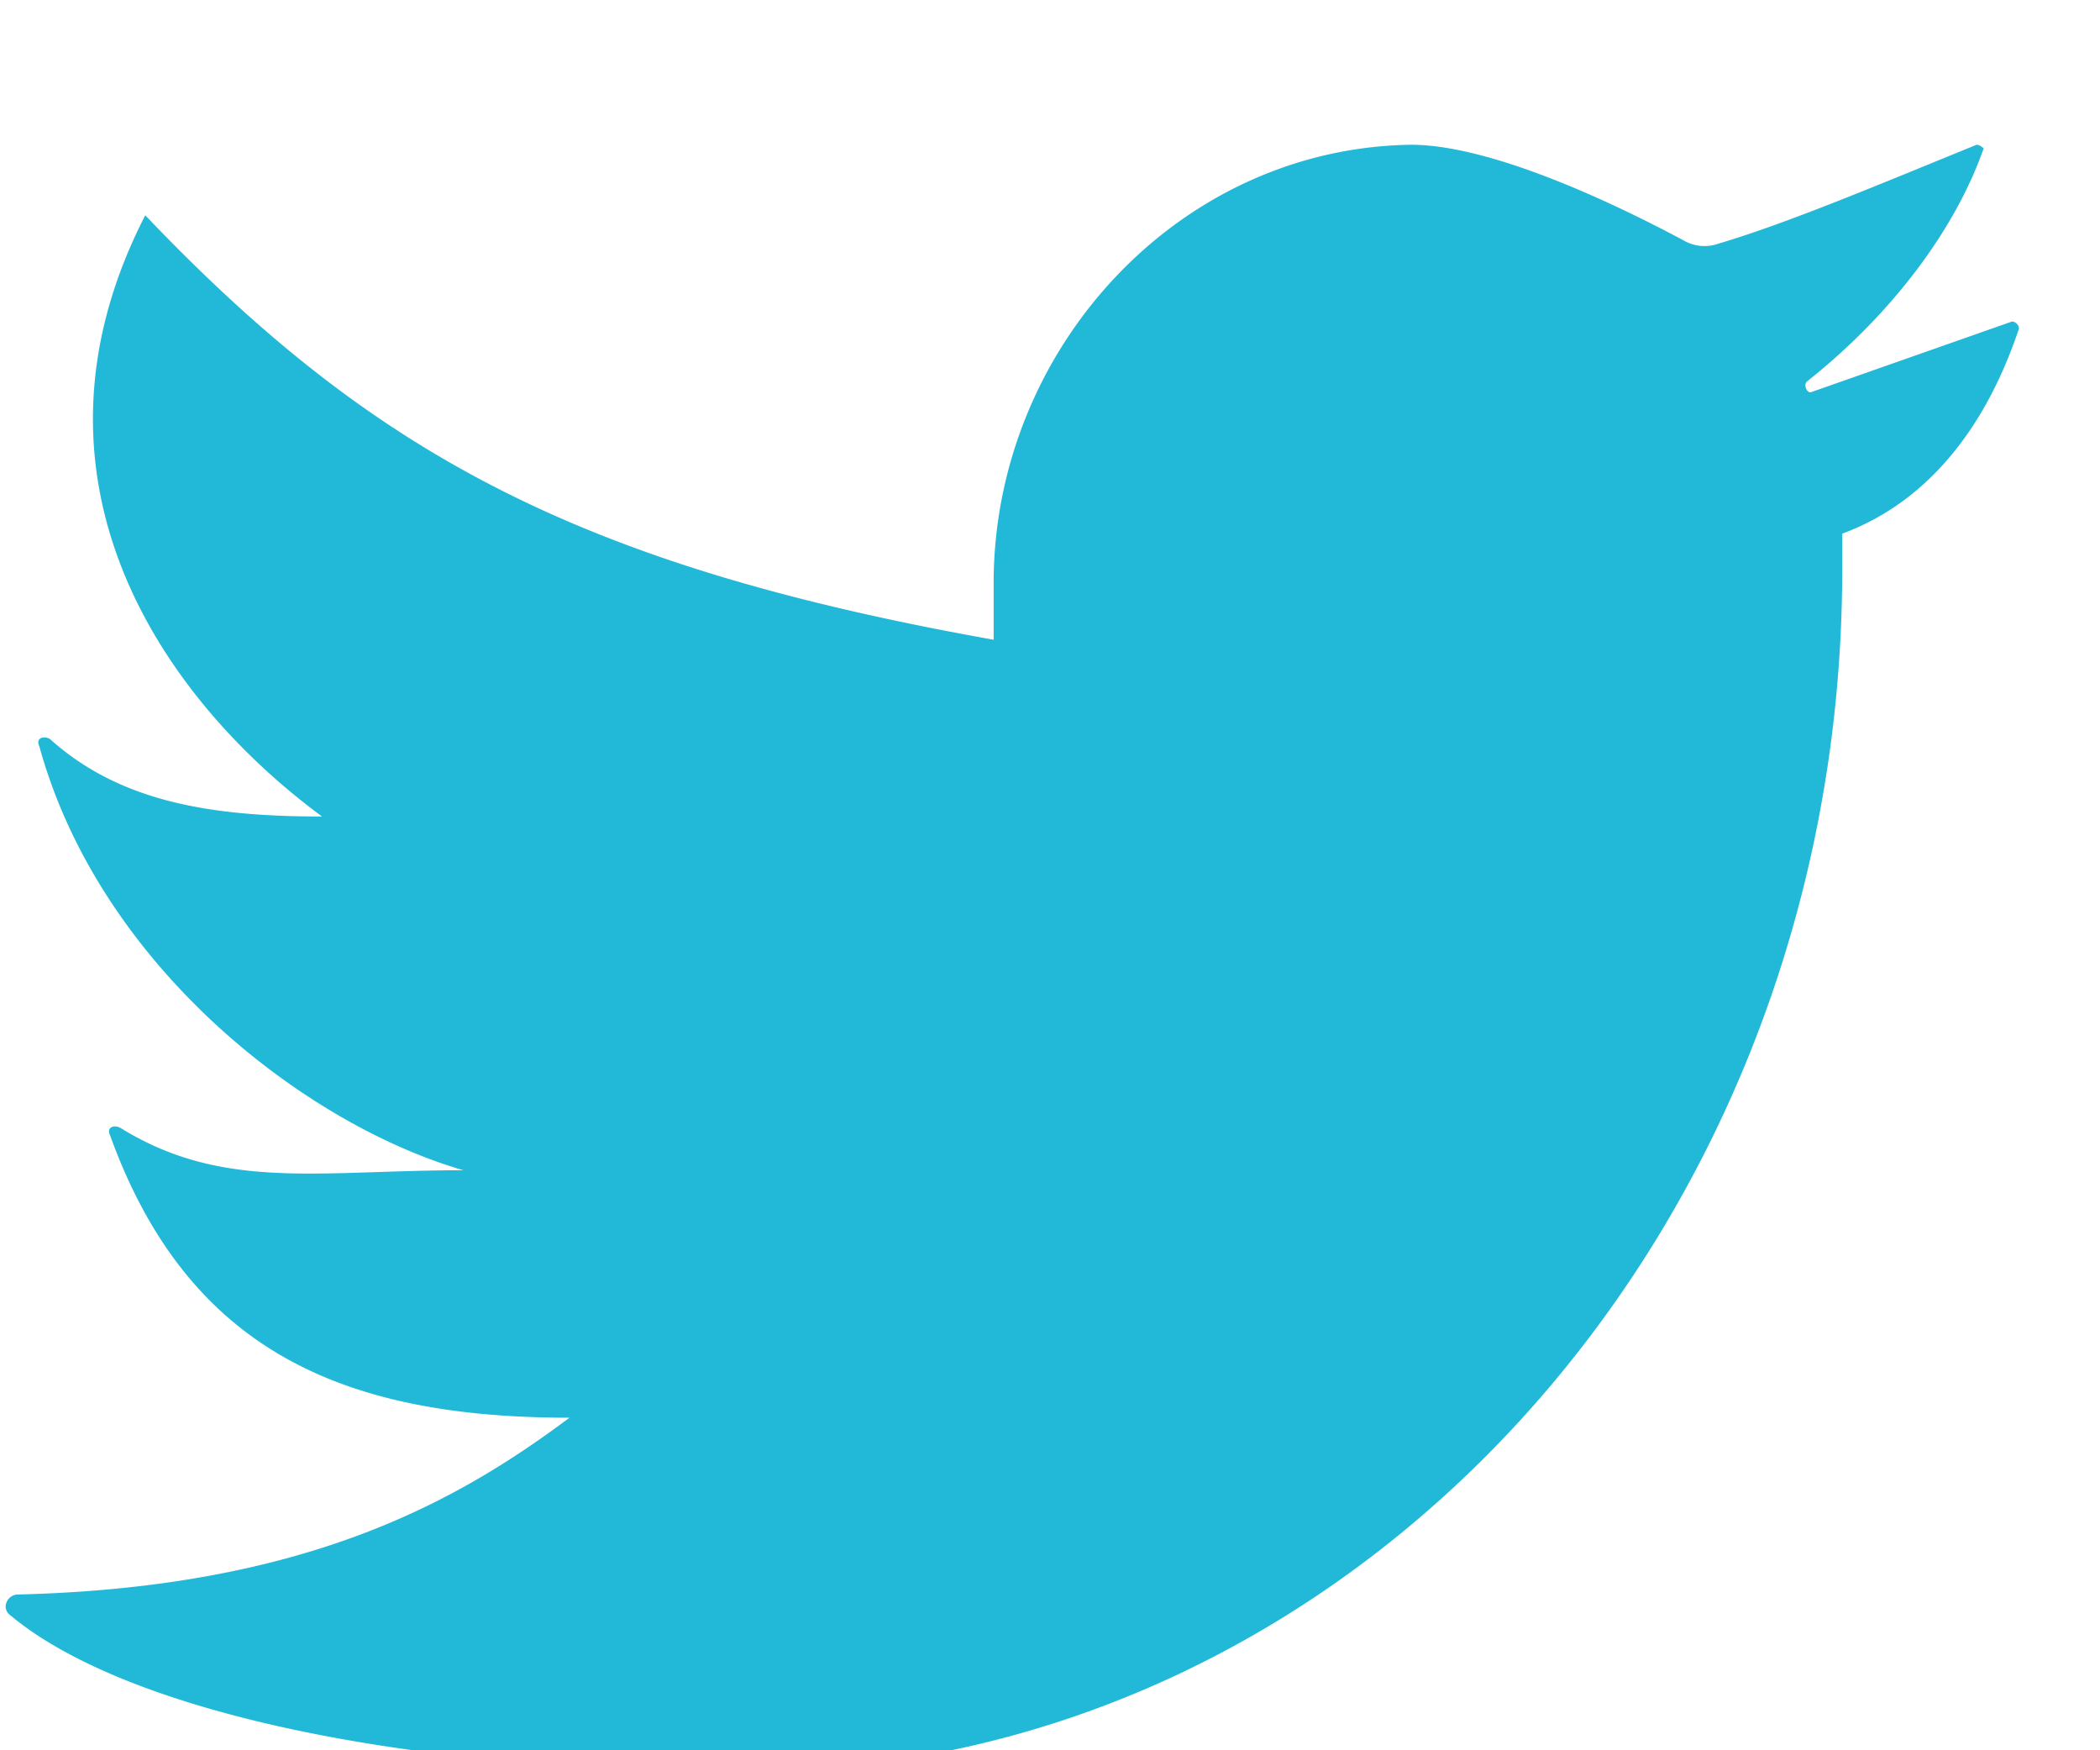 <svg xmlns="http://www.w3.org/2000/svg" width="12" height="10" viewBox="0 0 12 10"><g><g><path fill="#22b9d9" d="M8.062.827c-1.333.02-2.384 1.172-2.384 2.505v.323C3.294 3.23 2.123 2.585.83 1.23.062 2.725.91 3.978 1.84 4.665c-.627 0-1.152-.08-1.556-.444-.04-.02-.08 0-.06.04.343 1.253 1.515 2.162 2.424 2.425-.829 0-1.374.12-1.96-.242-.04-.021-.08 0-.06.04C1.072 7.715 1.96 8.1 3.254 8.1c-.647.484-1.515.97-3.152 1.01-.06 0-.1.08-.04.121.606.506 2.1.889 4.202.889 3.455 0 6.263-3.07 6.263-6.868v-.203c.545-.202.848-.687 1.01-1.172 0-.02-.02-.04-.04-.04l-1.152.405c-.02 0-.04-.041-.02-.062.485-.384.848-.869 1.01-1.332 0 0-.02-.021-.04-.021-.546.222-1.071.445-1.475.565a.237.237 0 0 1-.202-.02c-.263-.14-1.05-.545-1.556-.545"/></g></g></svg>